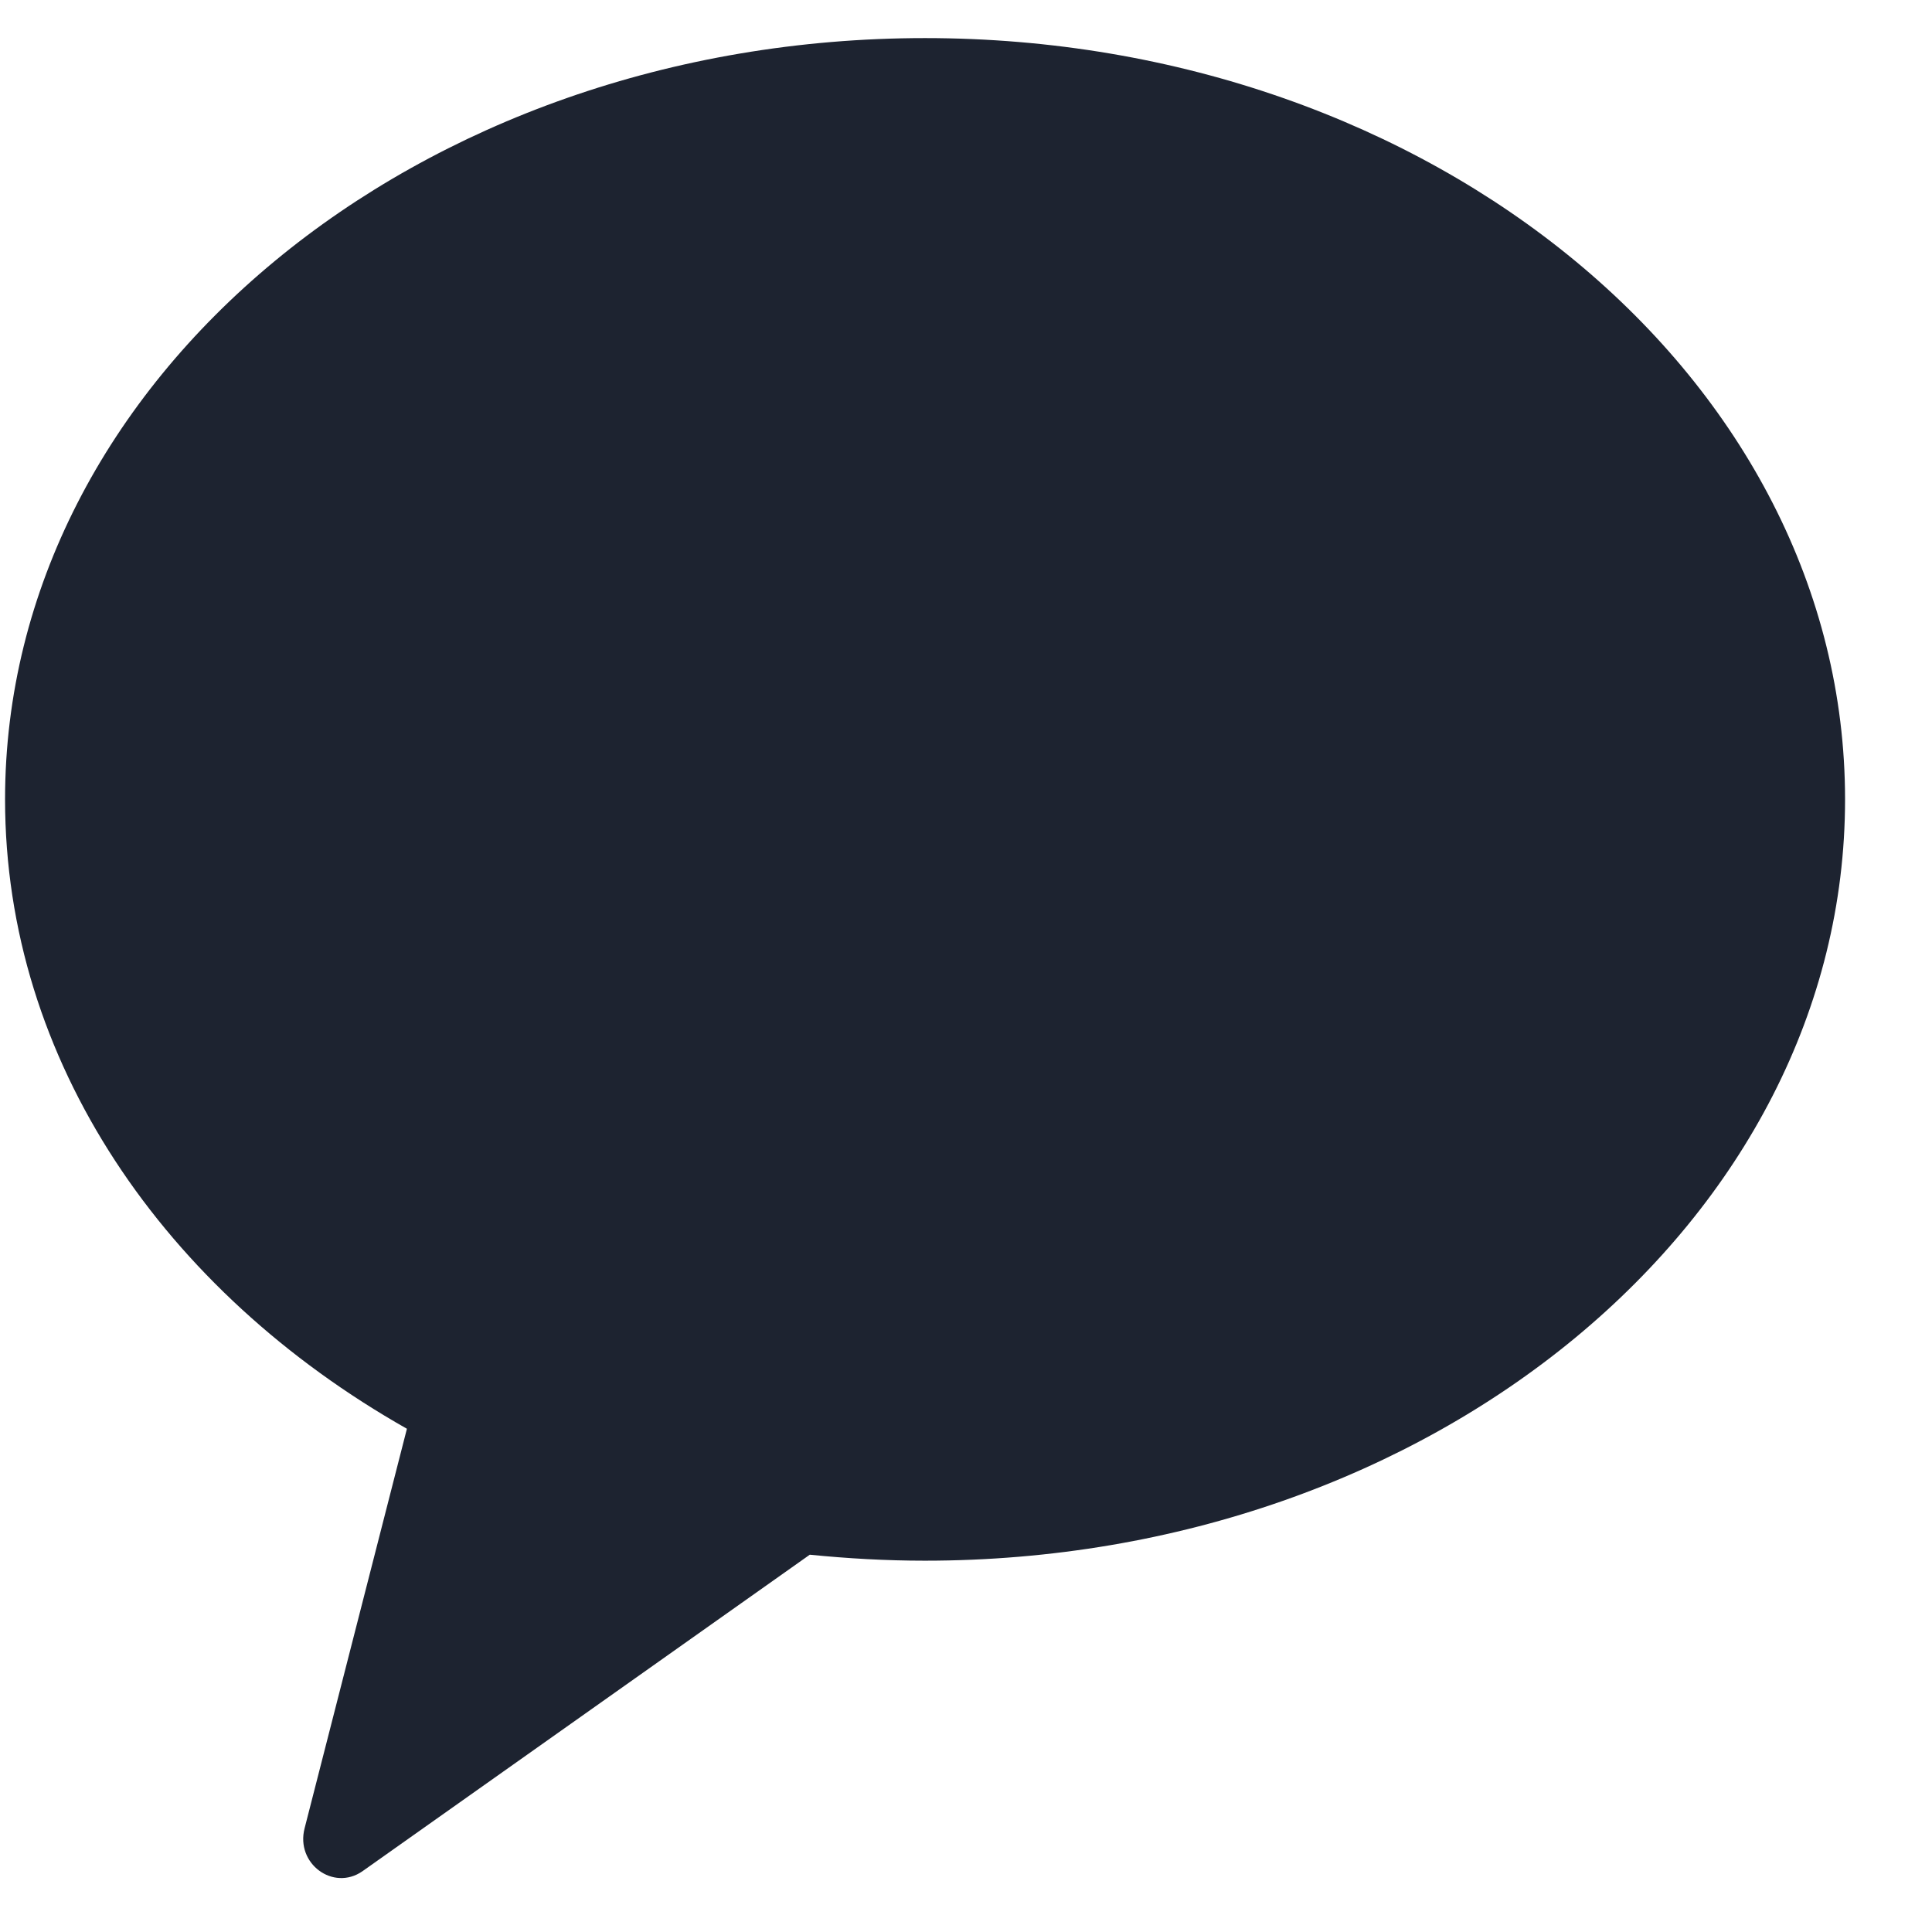 <svg width="21" height="21" viewBox="0 0 21 21" fill="none" xmlns="http://www.w3.org/2000/svg">
<path fill-rule="evenodd" clip-rule="evenodd" d="M10.057 0.414C4.534 0.414 0.055 4.122 0.055 8.689C0.055 11.532 1.788 14.038 4.423 15.53L3.311 19.872C3.211 20.257 3.622 20.559 3.939 20.34L8.802 16.899C9.213 16.94 9.63 16.964 10.052 16.964C15.576 16.964 20.055 13.256 20.055 8.689C20.055 4.122 15.576 0.414 10.052 0.414" fill="#1D2330"/>
</svg>
